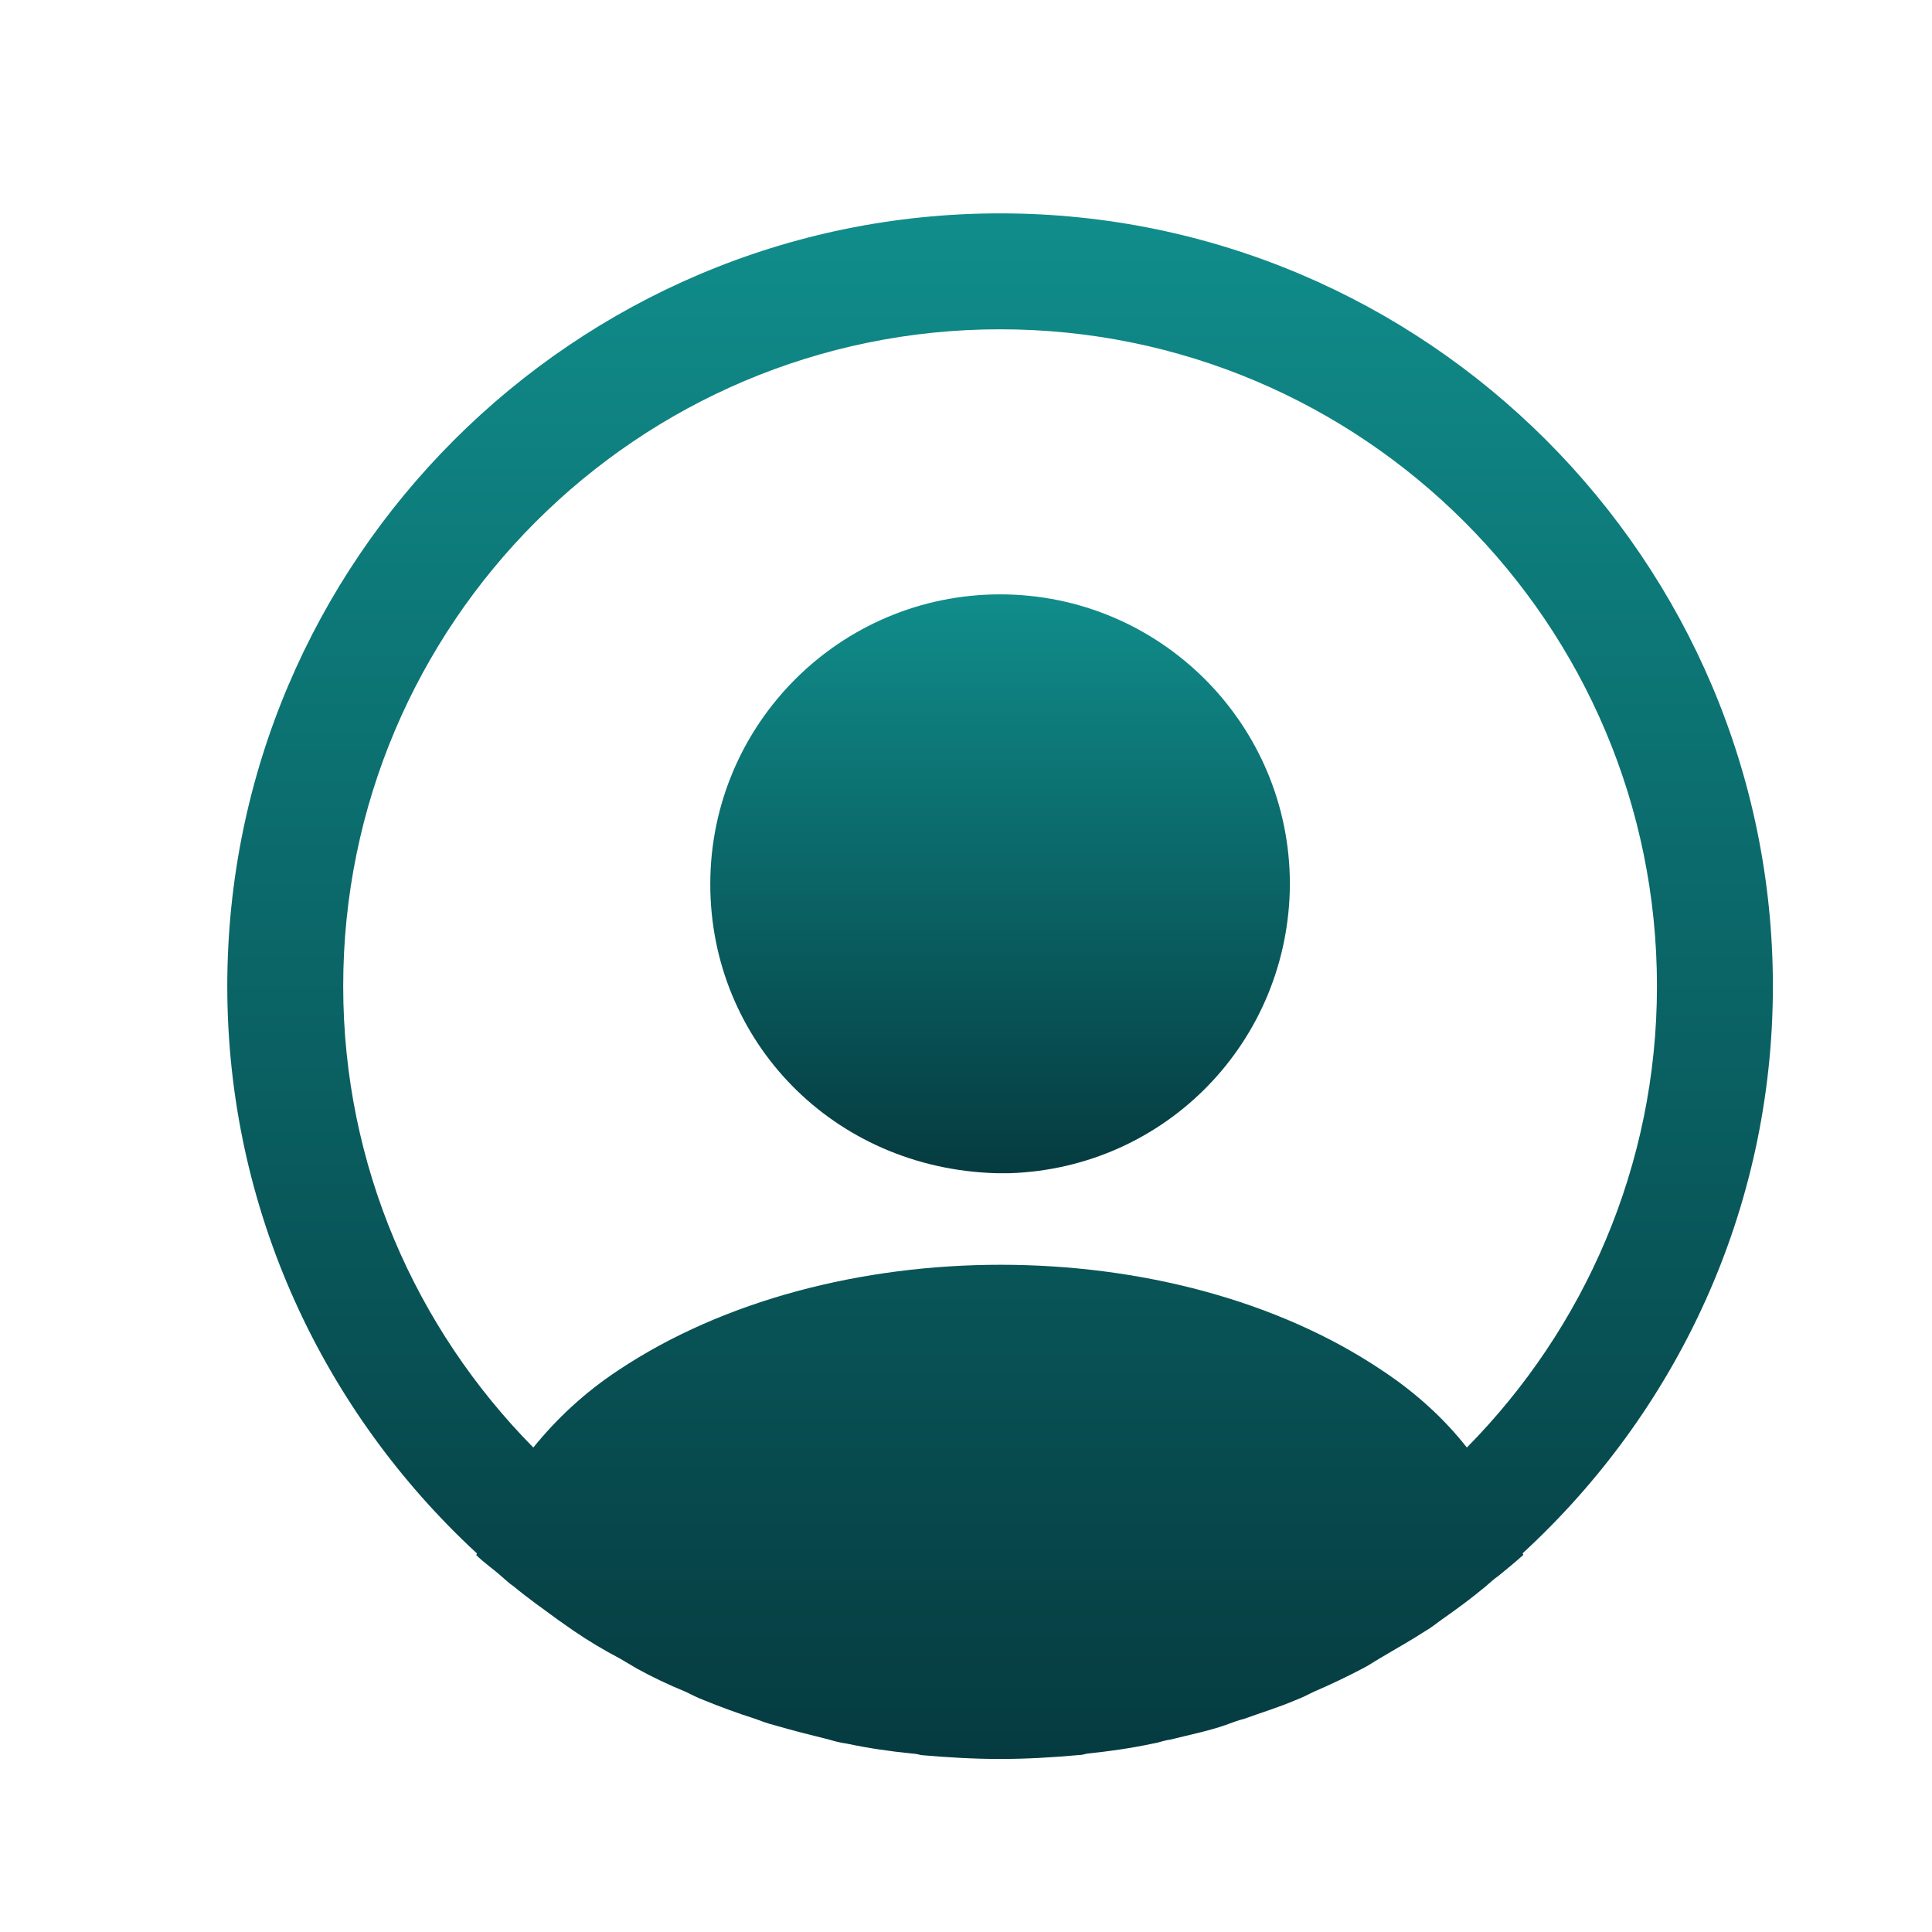 <svg width="25" height="25" viewBox="0 0 25 25" fill="none" xmlns="http://www.w3.org/2000/svg">
<path d="M22.941 12.761C22.941 7.251 18.451 2.761 12.941 2.761C7.431 2.761 2.941 7.251 2.941 12.761C2.941 15.661 4.191 18.271 6.171 20.101C6.171 20.111 6.171 20.111 6.161 20.121C6.261 20.221 6.381 20.301 6.481 20.391C6.541 20.441 6.591 20.491 6.651 20.531C6.831 20.681 7.031 20.821 7.221 20.961C7.291 21.011 7.351 21.051 7.421 21.101C7.611 21.231 7.811 21.351 8.021 21.461C8.091 21.501 8.171 21.551 8.241 21.591C8.441 21.701 8.651 21.801 8.871 21.891C8.951 21.931 9.031 21.971 9.111 22.001C9.331 22.091 9.551 22.171 9.771 22.241C9.851 22.271 9.931 22.301 10.011 22.321C10.251 22.391 10.491 22.451 10.731 22.511C10.801 22.531 10.871 22.551 10.951 22.561C11.231 22.621 11.511 22.661 11.801 22.691C11.841 22.691 11.881 22.701 11.921 22.711C12.261 22.741 12.601 22.761 12.941 22.761C13.281 22.761 13.621 22.741 13.951 22.711C13.991 22.711 14.031 22.701 14.071 22.691C14.361 22.661 14.641 22.621 14.921 22.561C14.991 22.551 15.061 22.521 15.141 22.511C15.381 22.451 15.631 22.401 15.861 22.321C15.941 22.291 16.021 22.261 16.101 22.241C16.321 22.161 16.551 22.091 16.761 22.001C16.841 21.971 16.921 21.931 17.001 21.891C17.211 21.801 17.421 21.701 17.631 21.591C17.711 21.551 17.781 21.501 17.851 21.461C18.051 21.341 18.251 21.231 18.451 21.101C18.521 21.061 18.581 21.011 18.651 20.961C18.851 20.821 19.041 20.681 19.221 20.531C19.281 20.481 19.331 20.431 19.391 20.391C19.501 20.301 19.611 20.211 19.711 20.121C19.711 20.111 19.711 20.111 19.701 20.101C21.691 18.271 22.941 15.661 22.941 12.761ZM17.881 17.731C15.171 15.911 10.731 15.911 8.001 17.731C7.561 18.021 7.201 18.361 6.901 18.731C5.381 17.191 4.441 15.081 4.441 12.761C4.441 8.071 8.251 4.261 12.941 4.261C17.631 4.261 21.441 8.071 21.441 12.761C21.441 15.081 20.501 17.191 18.981 18.731C18.691 18.361 18.321 18.021 17.881 17.731Z" fill="url(#paint0_linear_379_253)"/>
<path d="M12.941 7.691C10.871 7.691 9.191 9.371 9.191 11.441C9.191 13.471 10.781 15.121 12.891 15.181C12.921 15.181 12.961 15.181 12.981 15.181C13.001 15.181 13.031 15.181 13.051 15.181C13.061 15.181 13.071 15.181 13.071 15.181C15.091 15.111 16.681 13.471 16.691 11.441C16.691 9.371 15.011 7.691 12.941 7.691Z" fill="url(#paint1_linear_379_253)"/>
<defs>
<linearGradient id="paint0_linear_379_253" x1="12.941" y1="2.761" x2="12.941" y2="22.761" gradientUnits="userSpaceOnUse">
<stop stop-color="#108D8B"/>
<stop offset="1" stop-color="#053B40"/>
</linearGradient>
<linearGradient id="paint1_linear_379_253" x1="12.941" y1="7.691" x2="12.941" y2="15.181" gradientUnits="userSpaceOnUse">
<stop stop-color="#108D8B"/>
<stop offset="1" stop-color="#053B40"/>
</linearGradient>
</defs>
</svg>
